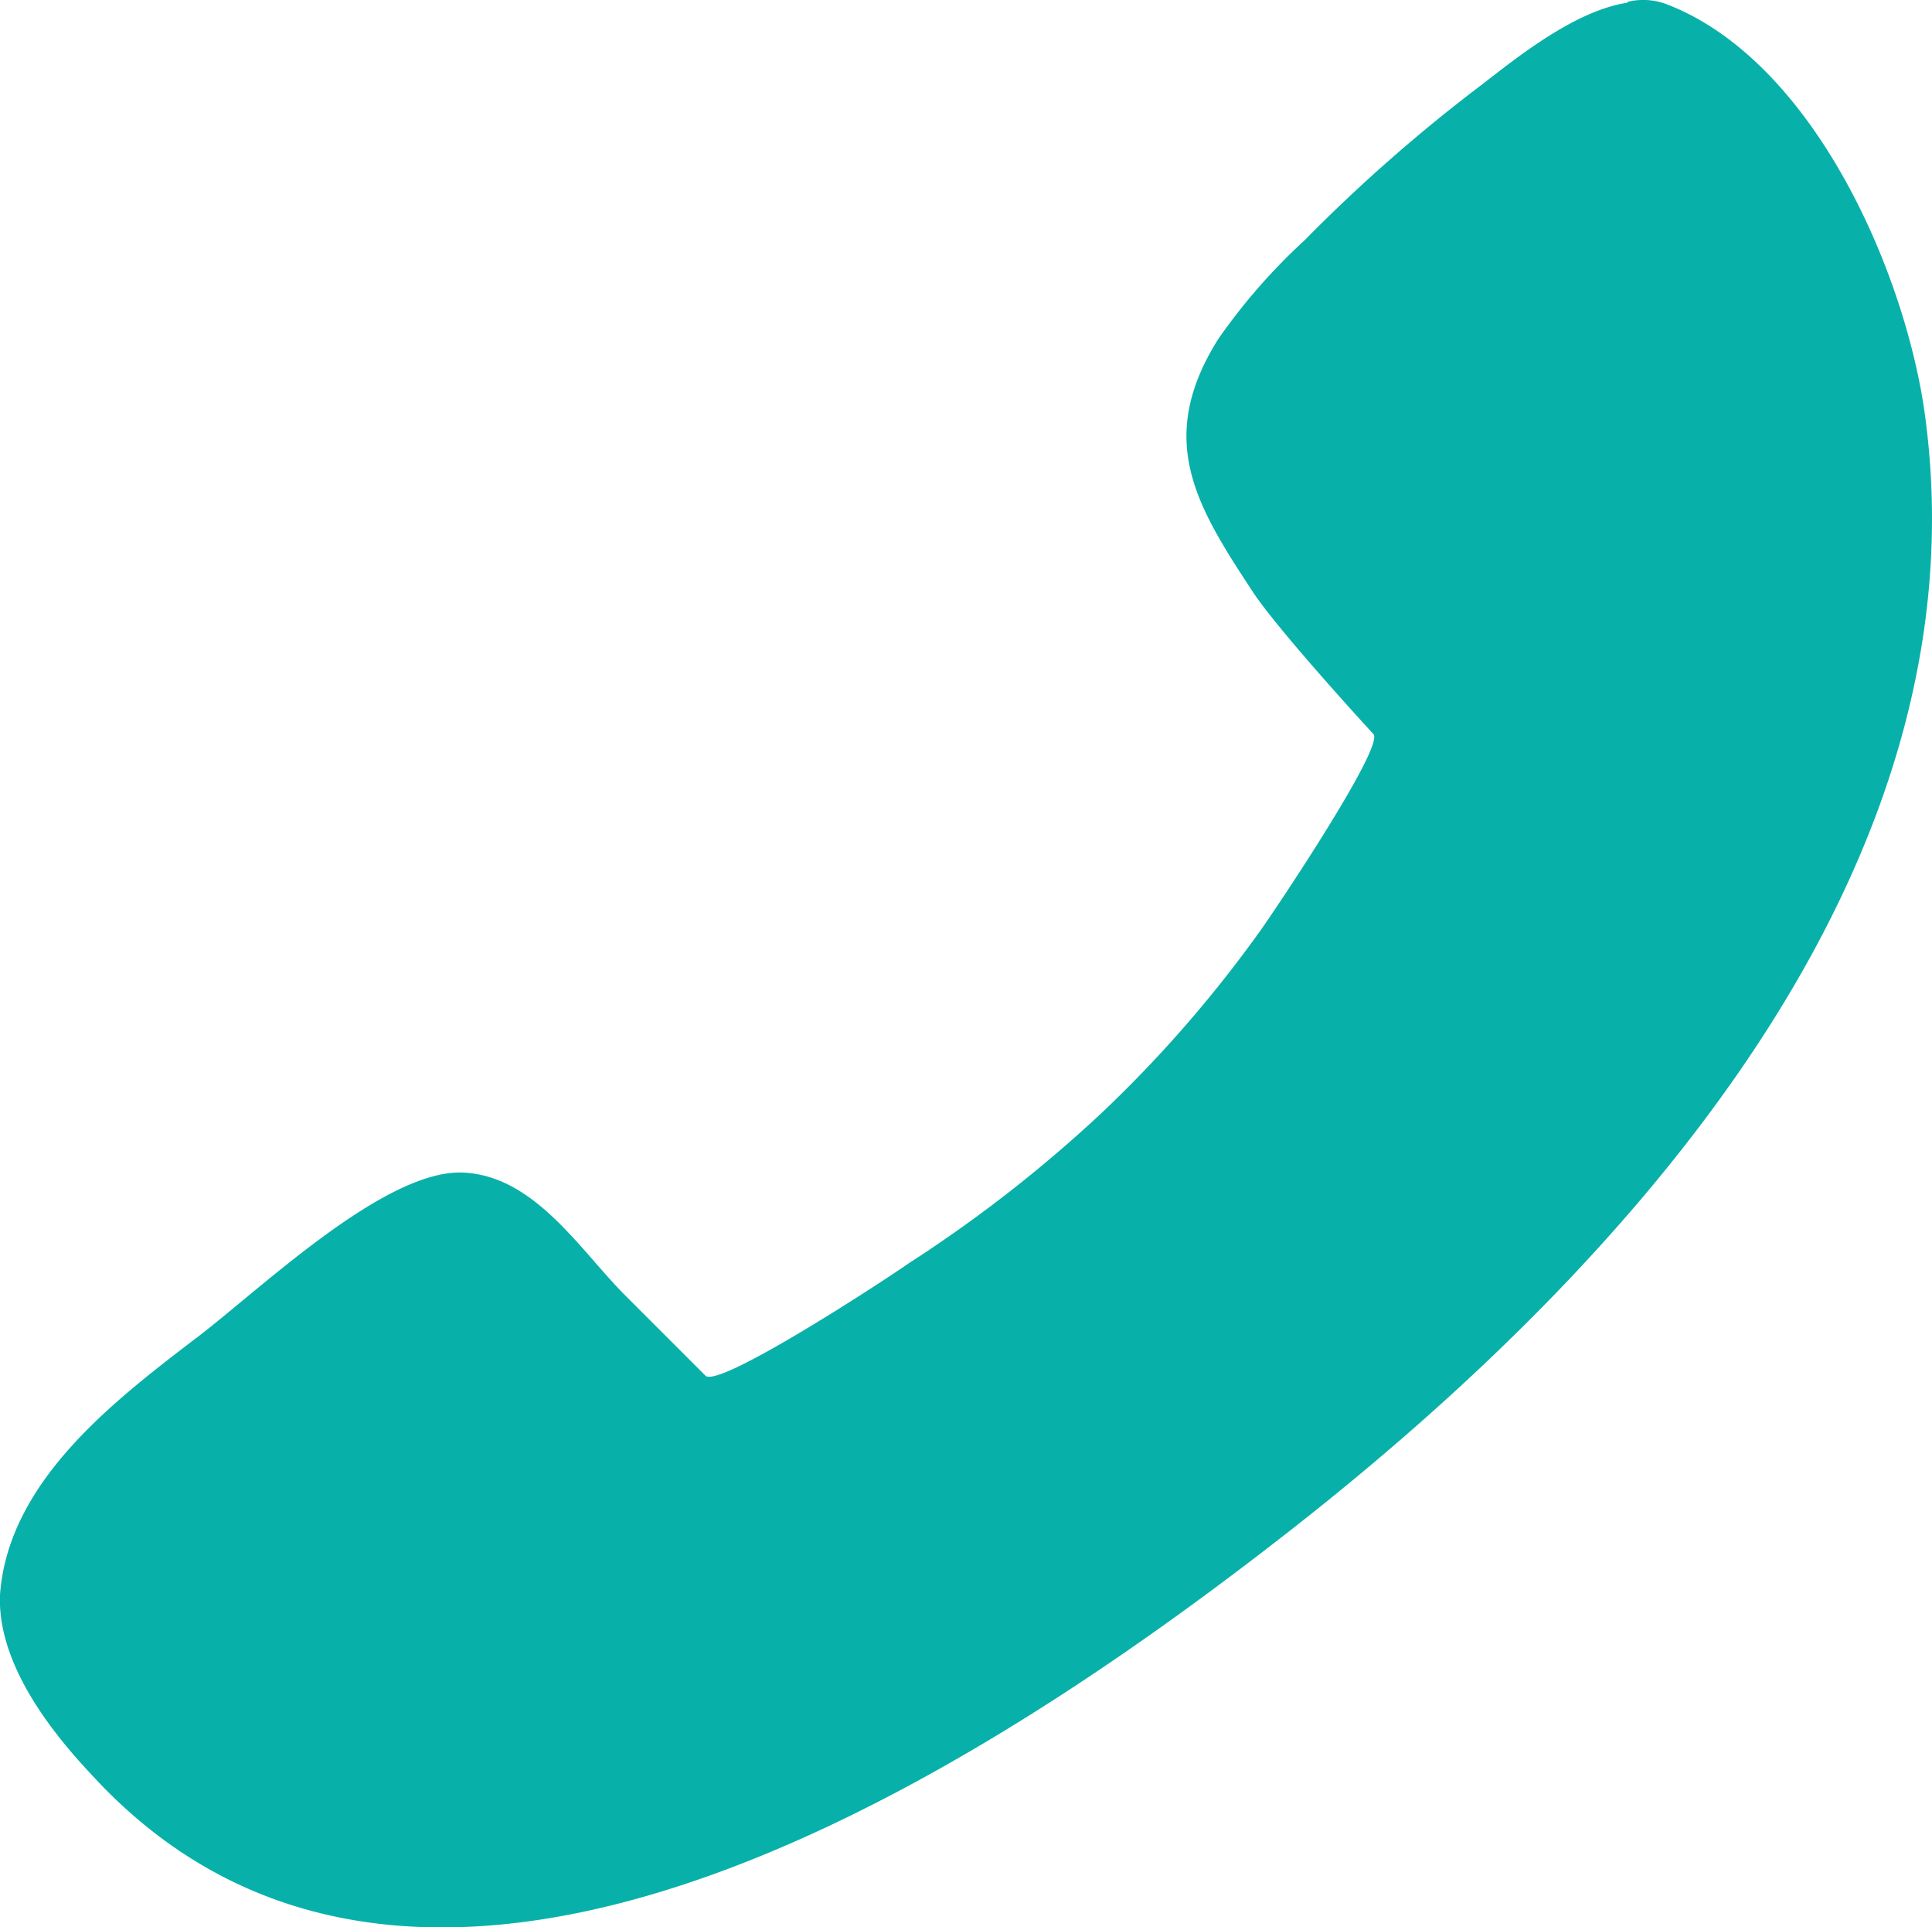 <svg xmlns="http://www.w3.org/2000/svg" viewBox="0 0 72.3 72.11"><defs><style>.cls-1{fill:#07b1a9;}</style></defs><title>Contant button</title><g id="Layer_2" data-name="Layer 2"><g id="Layer_1-2" data-name="Layer 1"><path class="cls-1" d="M60.9.07a2.48,2.48,0,0,1,1.5.1c5.4,2.1,8.8,9.8,9.6,15.1,2.5,17.2-11.1,32.1-23.6,41.9-11.1,8.7-32.4,23-45,9.2-1.6-1.7-3.5-4.2-3.4-6.7.3-4.2,4.2-7.2,7.2-9.5,2.3-1.7,7.1-6.4,10.1-6.3,2.7.1,4.4,2.9,6.1,4.6l3,3c.5.5,6.9-3.7,7.6-4.2a51,51,0,0,0,7.3-5.7,47.1,47.1,0,0,0,5.9-6.8c.5-.7,4.6-6.8,4.2-7.3,0,0-3.5-3.8-4.5-5.3-2.1-3.2-3.7-5.7-1.3-9.5A22.35,22.35,0,0,1,48.81,9a60.72,60.72,0,0,1,6.6-5.8c1.3-1,3.5-2.8,5.5-3.1Z"/></g></g></svg>